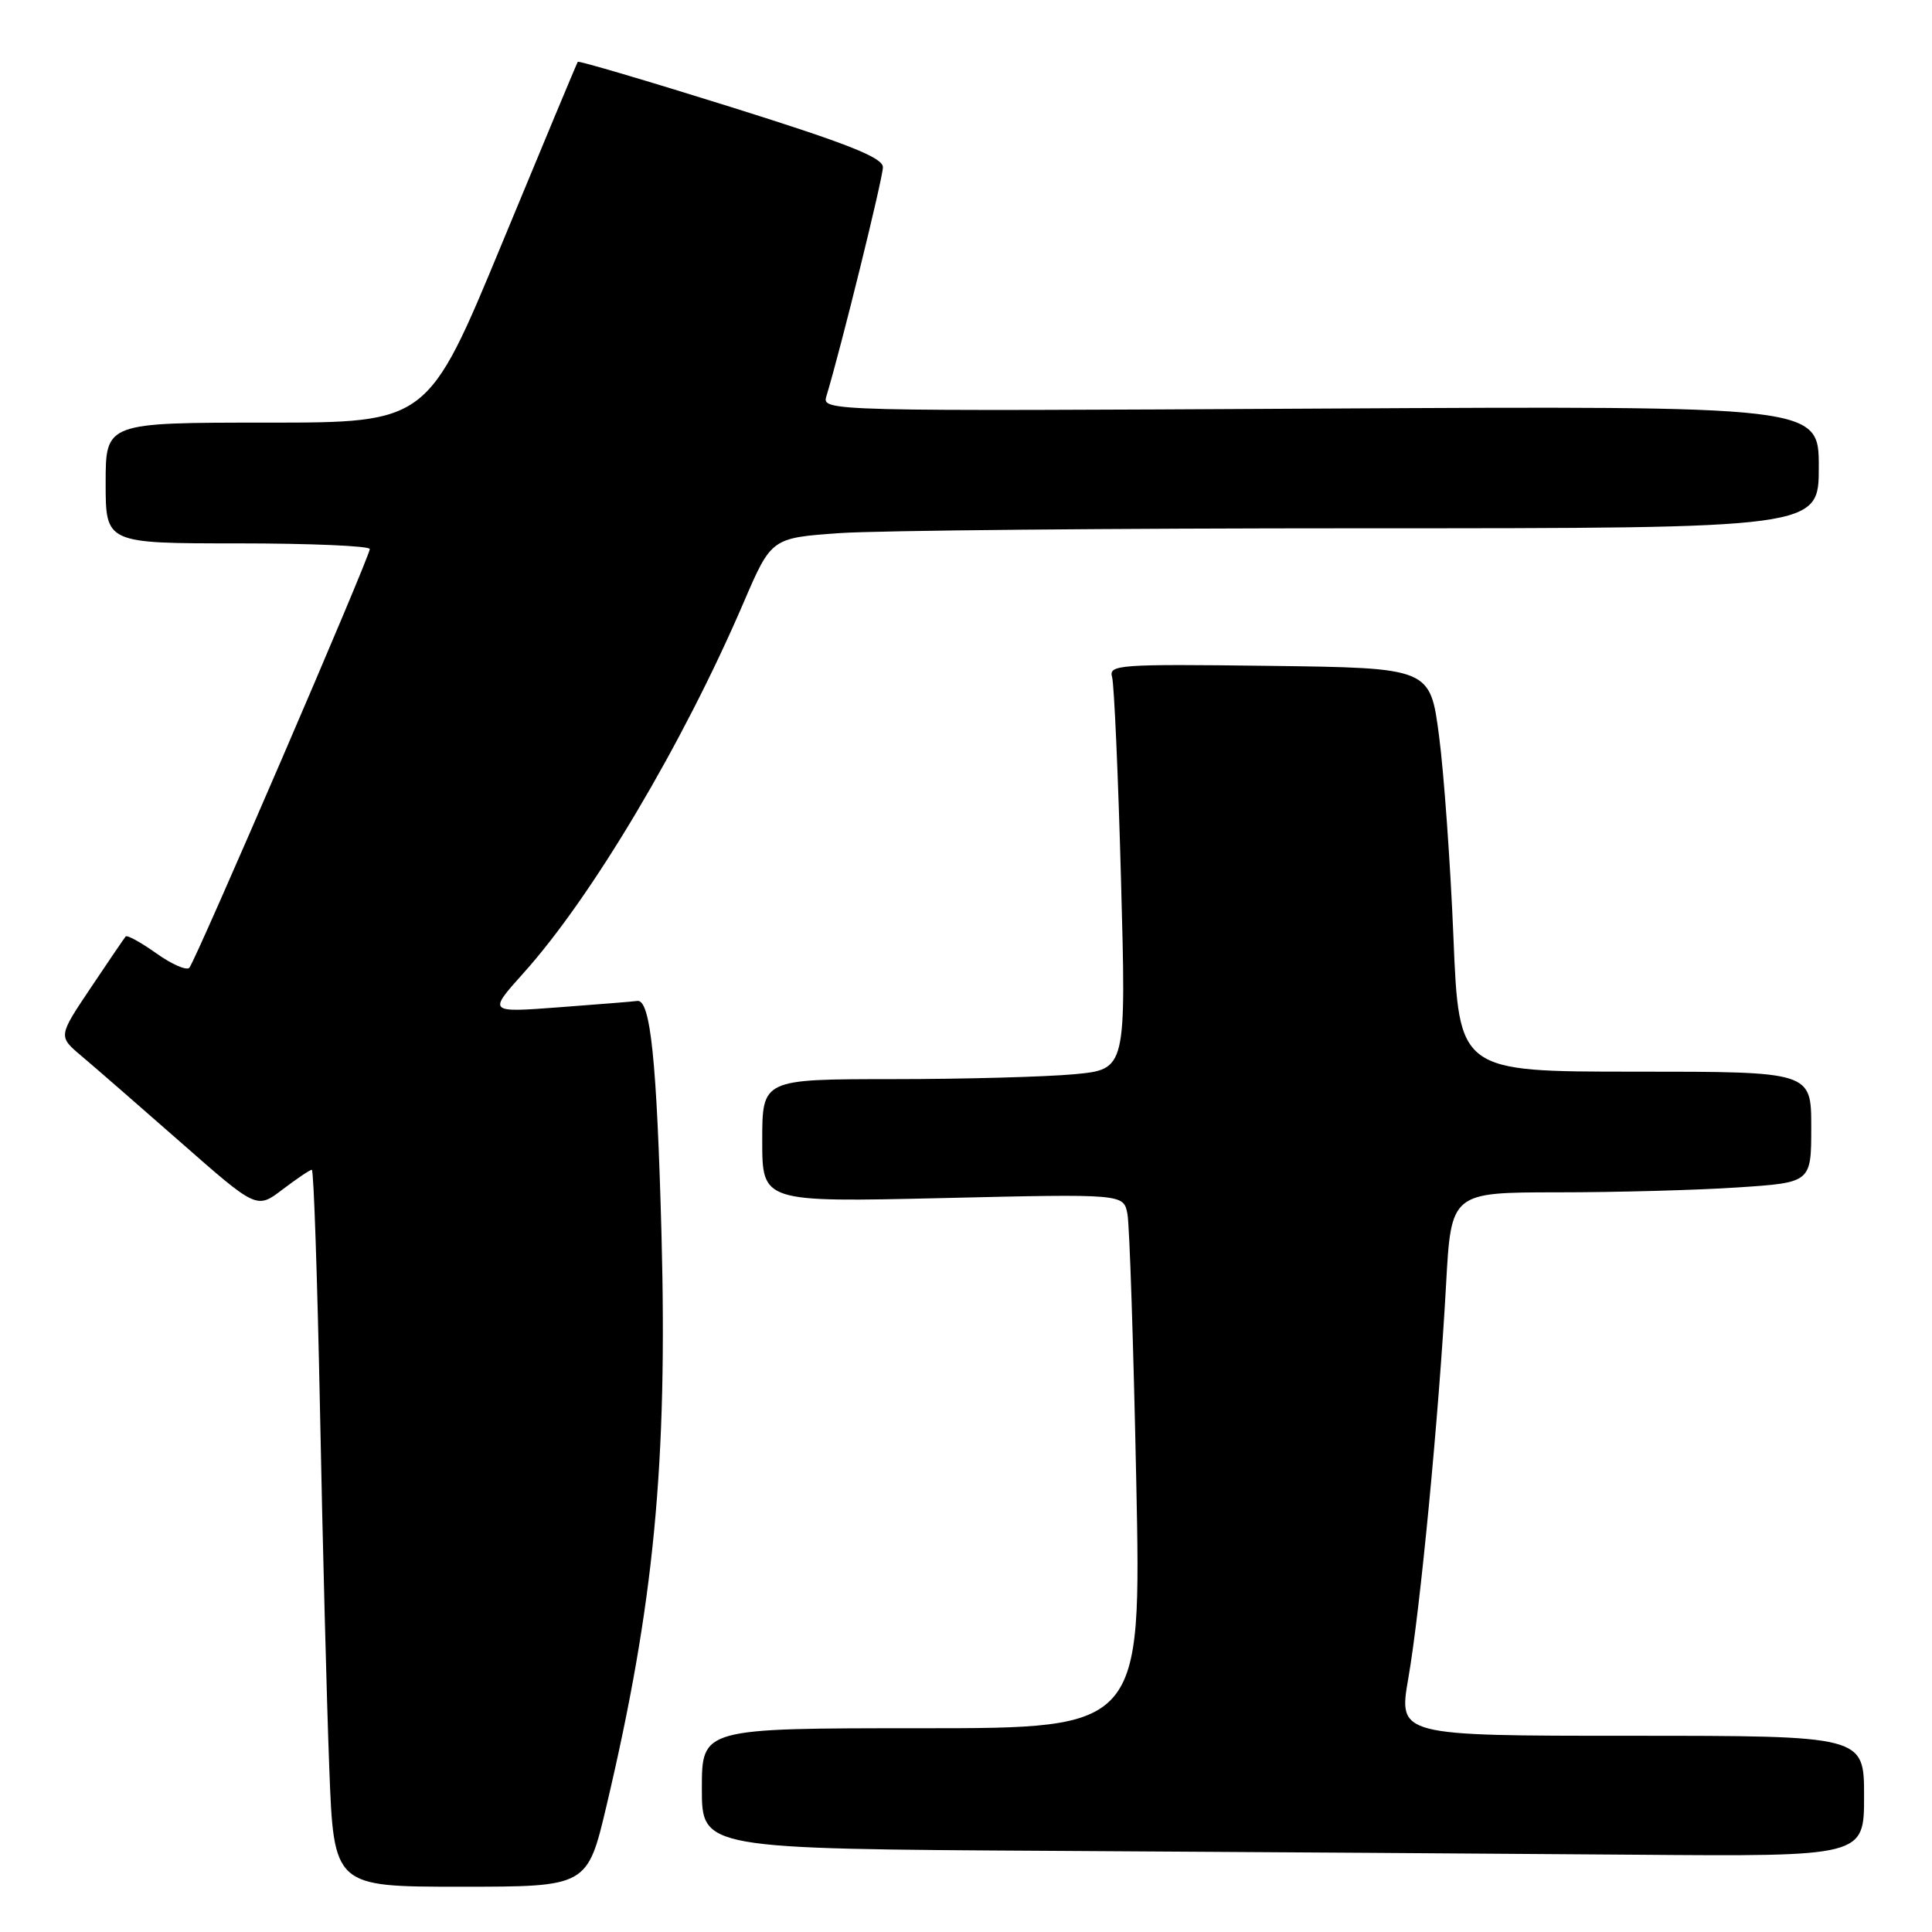 <?xml version="1.0" encoding="UTF-8" standalone="no"?>
<!DOCTYPE svg PUBLIC "-//W3C//DTD SVG 1.1//EN" "http://www.w3.org/Graphics/SVG/1.1/DTD/svg11.dtd" >
<svg xmlns="http://www.w3.org/2000/svg" xmlns:xlink="http://www.w3.org/1999/xlink" version="1.1" viewBox="0 0 256 256">
 <g >
 <path fill="currentColor"
d=" M 80.37 239.25 C 86.67 212.57 88.46 193.95 87.65 163.50 C 87.03 140.46 86.19 132.38 84.44 132.63 C 83.92 132.71 79.26 133.08 74.08 133.47 C 64.66 134.18 64.66 134.18 69.36 128.94 C 78.42 118.87 90.50 98.54 98.51 79.89 C 102.21 71.28 102.21 71.28 111.26 70.64 C 116.24 70.29 147.46 70.00 180.65 70.00 C 241.00 70.00 241.00 70.00 241.00 61.89 C 241.00 53.78 241.00 53.78 174.95 54.14 C 109.28 54.50 108.90 54.49 109.50 52.50 C 111.39 46.30 117.00 23.56 116.99 22.16 C 116.99 20.88 112.40 19.06 96.88 14.19 C 85.83 10.73 76.68 8.03 76.56 8.19 C 76.44 8.36 71.92 19.19 66.52 32.25 C 56.69 56.00 56.69 56.00 35.35 56.00 C 14.00 56.00 14.00 56.00 14.00 64.00 C 14.00 72.00 14.00 72.00 31.50 72.00 C 41.12 72.00 49.00 72.34 49.00 72.75 C 49.01 73.76 25.93 127.30 25.09 128.23 C 24.73 128.64 22.76 127.78 20.71 126.32 C 18.67 124.87 16.84 123.86 16.65 124.09 C 16.46 124.31 14.37 127.38 12.01 130.91 C 7.71 137.32 7.71 137.32 10.78 139.91 C 12.47 141.33 18.39 146.49 23.94 151.36 C 34.02 160.22 34.02 160.22 37.44 157.61 C 39.33 156.18 41.07 155.00 41.32 155.00 C 41.57 155.00 42.05 169.29 42.40 186.75 C 42.74 204.21 43.30 225.59 43.63 234.25 C 44.23 250.00 44.23 250.00 61.03 250.00 C 77.83 250.00 77.83 250.00 80.37 239.25 Z  M 247.00 238.00 C 247.00 230.00 247.00 230.00 216.14 230.00 C 185.29 230.00 185.29 230.00 186.61 222.37 C 188.18 213.40 190.65 187.60 191.61 170.25 C 192.28 158.00 192.28 158.00 206.39 157.99 C 214.15 157.99 224.89 157.70 230.25 157.34 C 240.00 156.70 240.00 156.70 240.00 149.35 C 240.00 142.00 240.00 142.00 216.66 142.00 C 193.32 142.00 193.32 142.00 192.59 124.25 C 192.19 114.49 191.33 102.45 190.68 97.50 C 189.50 88.50 189.50 88.50 168.18 88.23 C 148.18 87.98 146.88 88.07 147.36 89.73 C 147.63 90.70 148.17 102.79 148.54 116.59 C 149.23 141.69 149.23 141.69 142.36 142.34 C 138.59 142.69 127.74 142.99 118.25 142.99 C 101.00 143.00 101.00 143.00 101.00 151.15 C 101.00 159.30 101.00 159.30 124.94 158.75 C 148.88 158.19 148.88 158.19 149.39 160.85 C 149.67 162.31 150.19 178.24 150.56 196.25 C 151.23 229.00 151.23 229.00 122.12 229.00 C 93.00 229.00 93.00 229.00 93.00 236.99 C 93.00 244.98 93.00 244.98 139.75 245.25 C 165.46 245.40 200.11 245.63 216.75 245.76 C 247.00 246.00 247.00 246.00 247.00 238.00 Z "/>
</g>
</svg>
